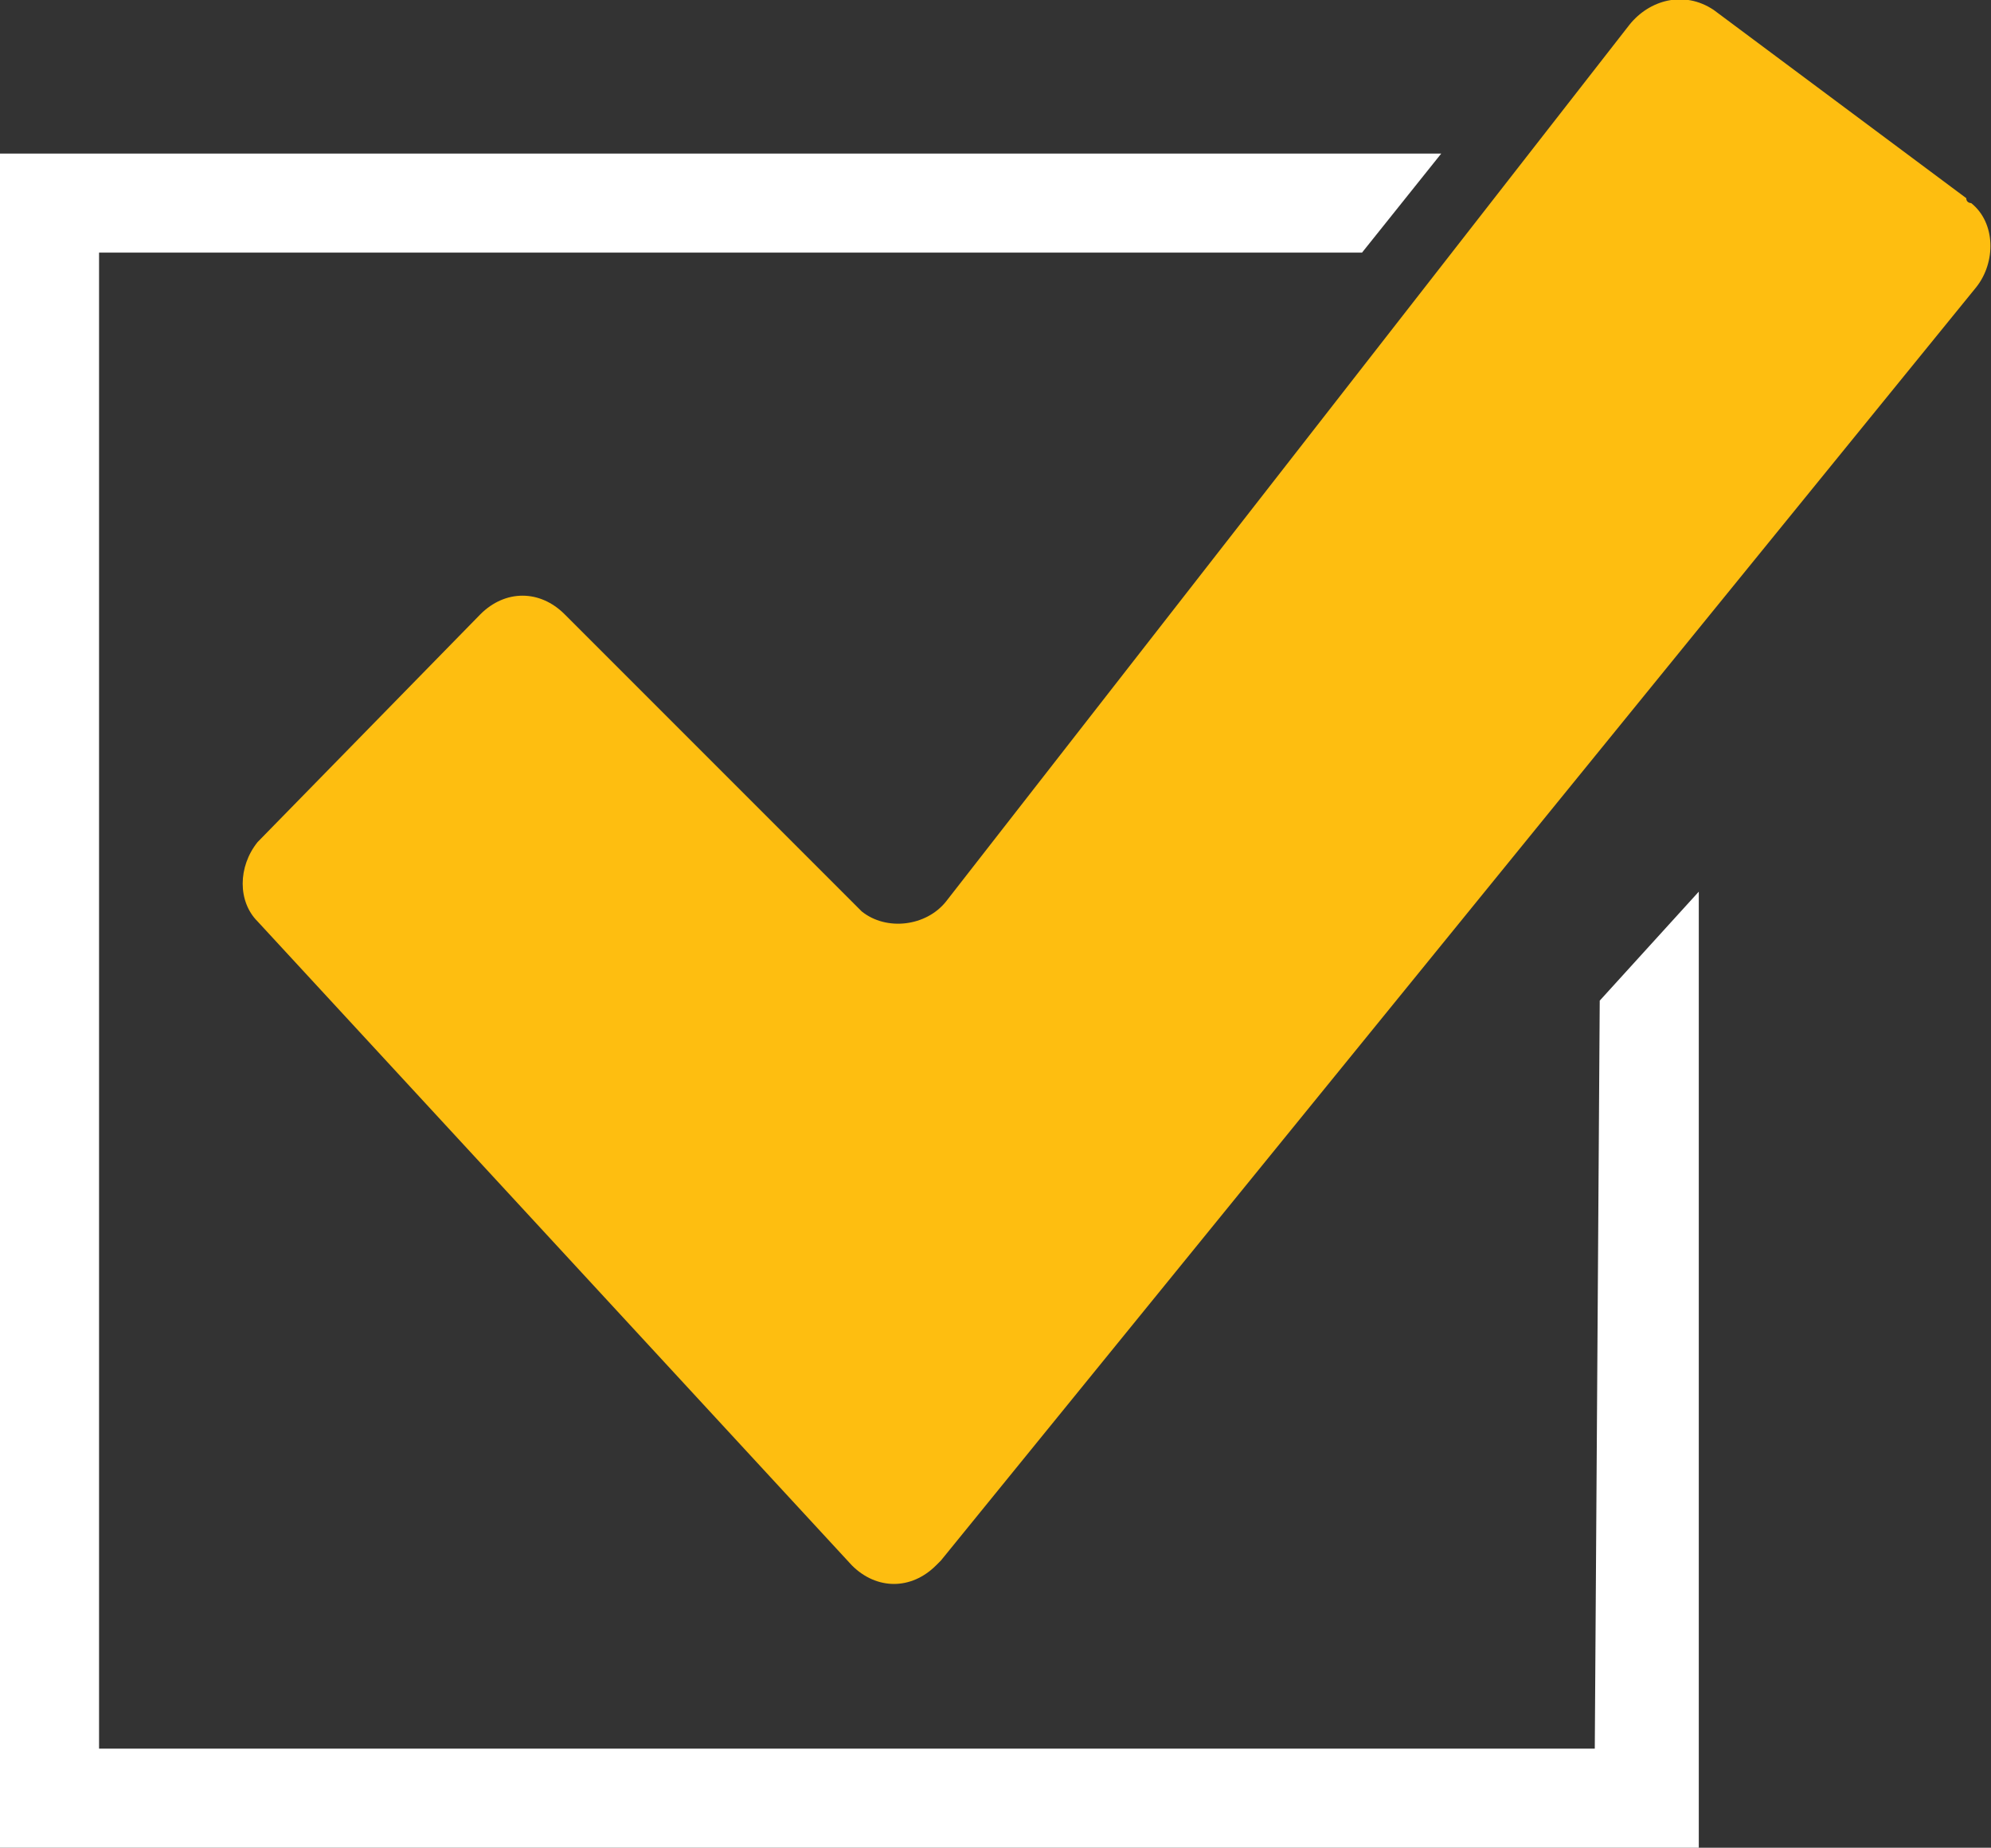 <?xml version="1.0" encoding="utf-8"?>
<!-- Generator: Adobe Illustrator 26.0.0, SVG Export Plug-In . SVG Version: 6.00 Build 0)  -->
<svg version="1.1" id="Layer_1" xmlns="http://www.w3.org/2000/svg" xmlns:xlink="http://www.w3.org/1999/xlink" x="0px" y="0px"
	 viewBox="0 0 40.2 37.3" style="enable-background:new 0 0 40.2 37.3;" xml:space="preserve">
<rect x="0" y="0" width="40.2" height="37.3" fill="#333333" stroke="none"/>
<style type="text/css">
	.st0{fill:#FEBE10;}
	.st1{fill:#FFFFFF;}
</style>
<g id="Layer_2_00000111883302582718479120000015103331259176099981_">
	<g id="Main_Body_Content">
		<path class="st0" d="M5.2,18.6l12,13c0.5,0.5,1.2,0.5,1.7,0c0,0,0.1-0.1,0.1-0.1L39.9,5.8c0.4-0.5,0.4-1.3-0.1-1.7
			c0,0-0.1,0-0.1-0.1l-5.1-3.8C34-0.2,33.3,0,32.9,0.5L19.1,18.2c-0.4,0.5-1.2,0.6-1.7,0.2c0,0-0.1-0.1-0.1-0.1l-5.9-5.9
			c-0.5-0.5-1.2-0.5-1.7,0c0,0,0,0,0,0L5.2,17C4.8,17.5,4.8,18.2,5.2,18.6z"/>
		<path class="st1" d="M32.2,35.3H2V5.1h25.5l1.6-2H0v34.2h34.3V18l-2,2.2L32.2,35.3z"/>
	</g>
</g>
</svg>

